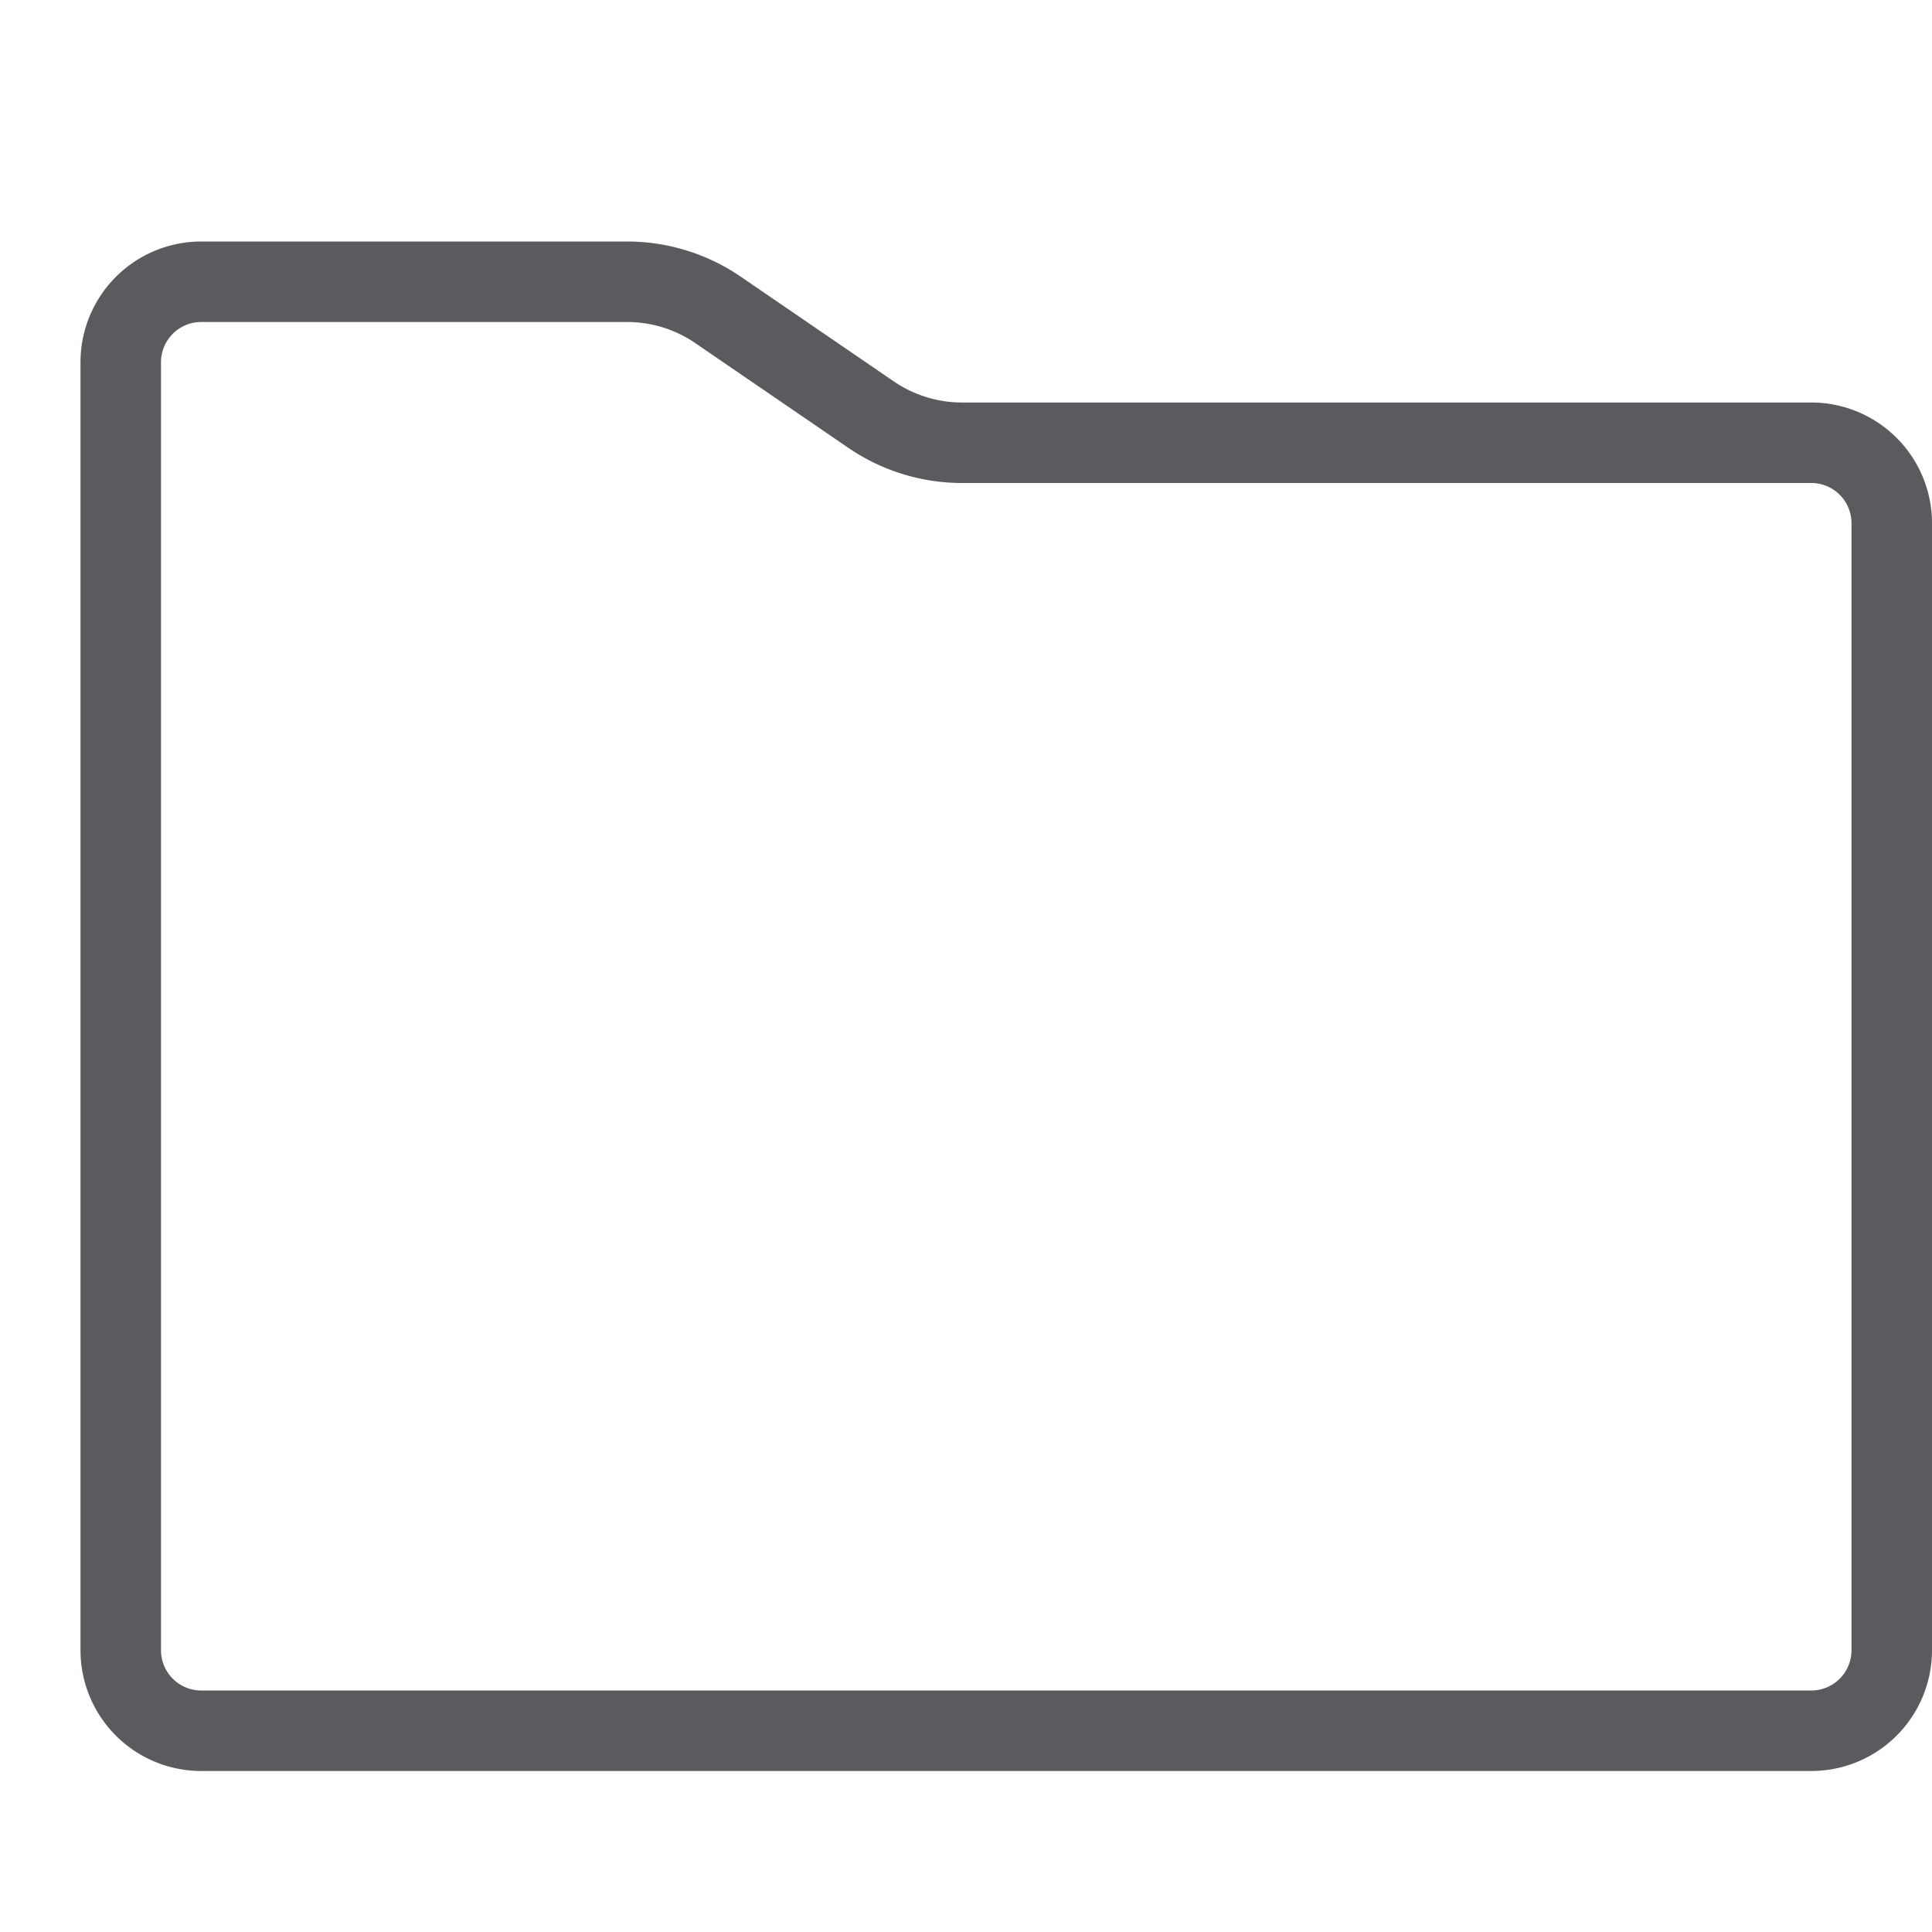 <svg id="Layer_1" data-name="Layer 1" xmlns="http://www.w3.org/2000/svg" viewBox="0 0 24 24"><title>unity-docs-24px-folder</title><path d="M22.5,21.5H2.5a1,1,0,0,1-1-1V4.5a1,1,0,0,1,1-1H7.79a2,2,0,0,1,1.13.35l1.9,1.3a2,2,0,0,0,1.13.35H22.5a1,1,0,0,1,1,1v14A1,1,0,0,1,22.5,21.5Z" style="fill:none;stroke:#5a5b5e;stroke-linecap:square;stroke-linejoin:round"/></svg>